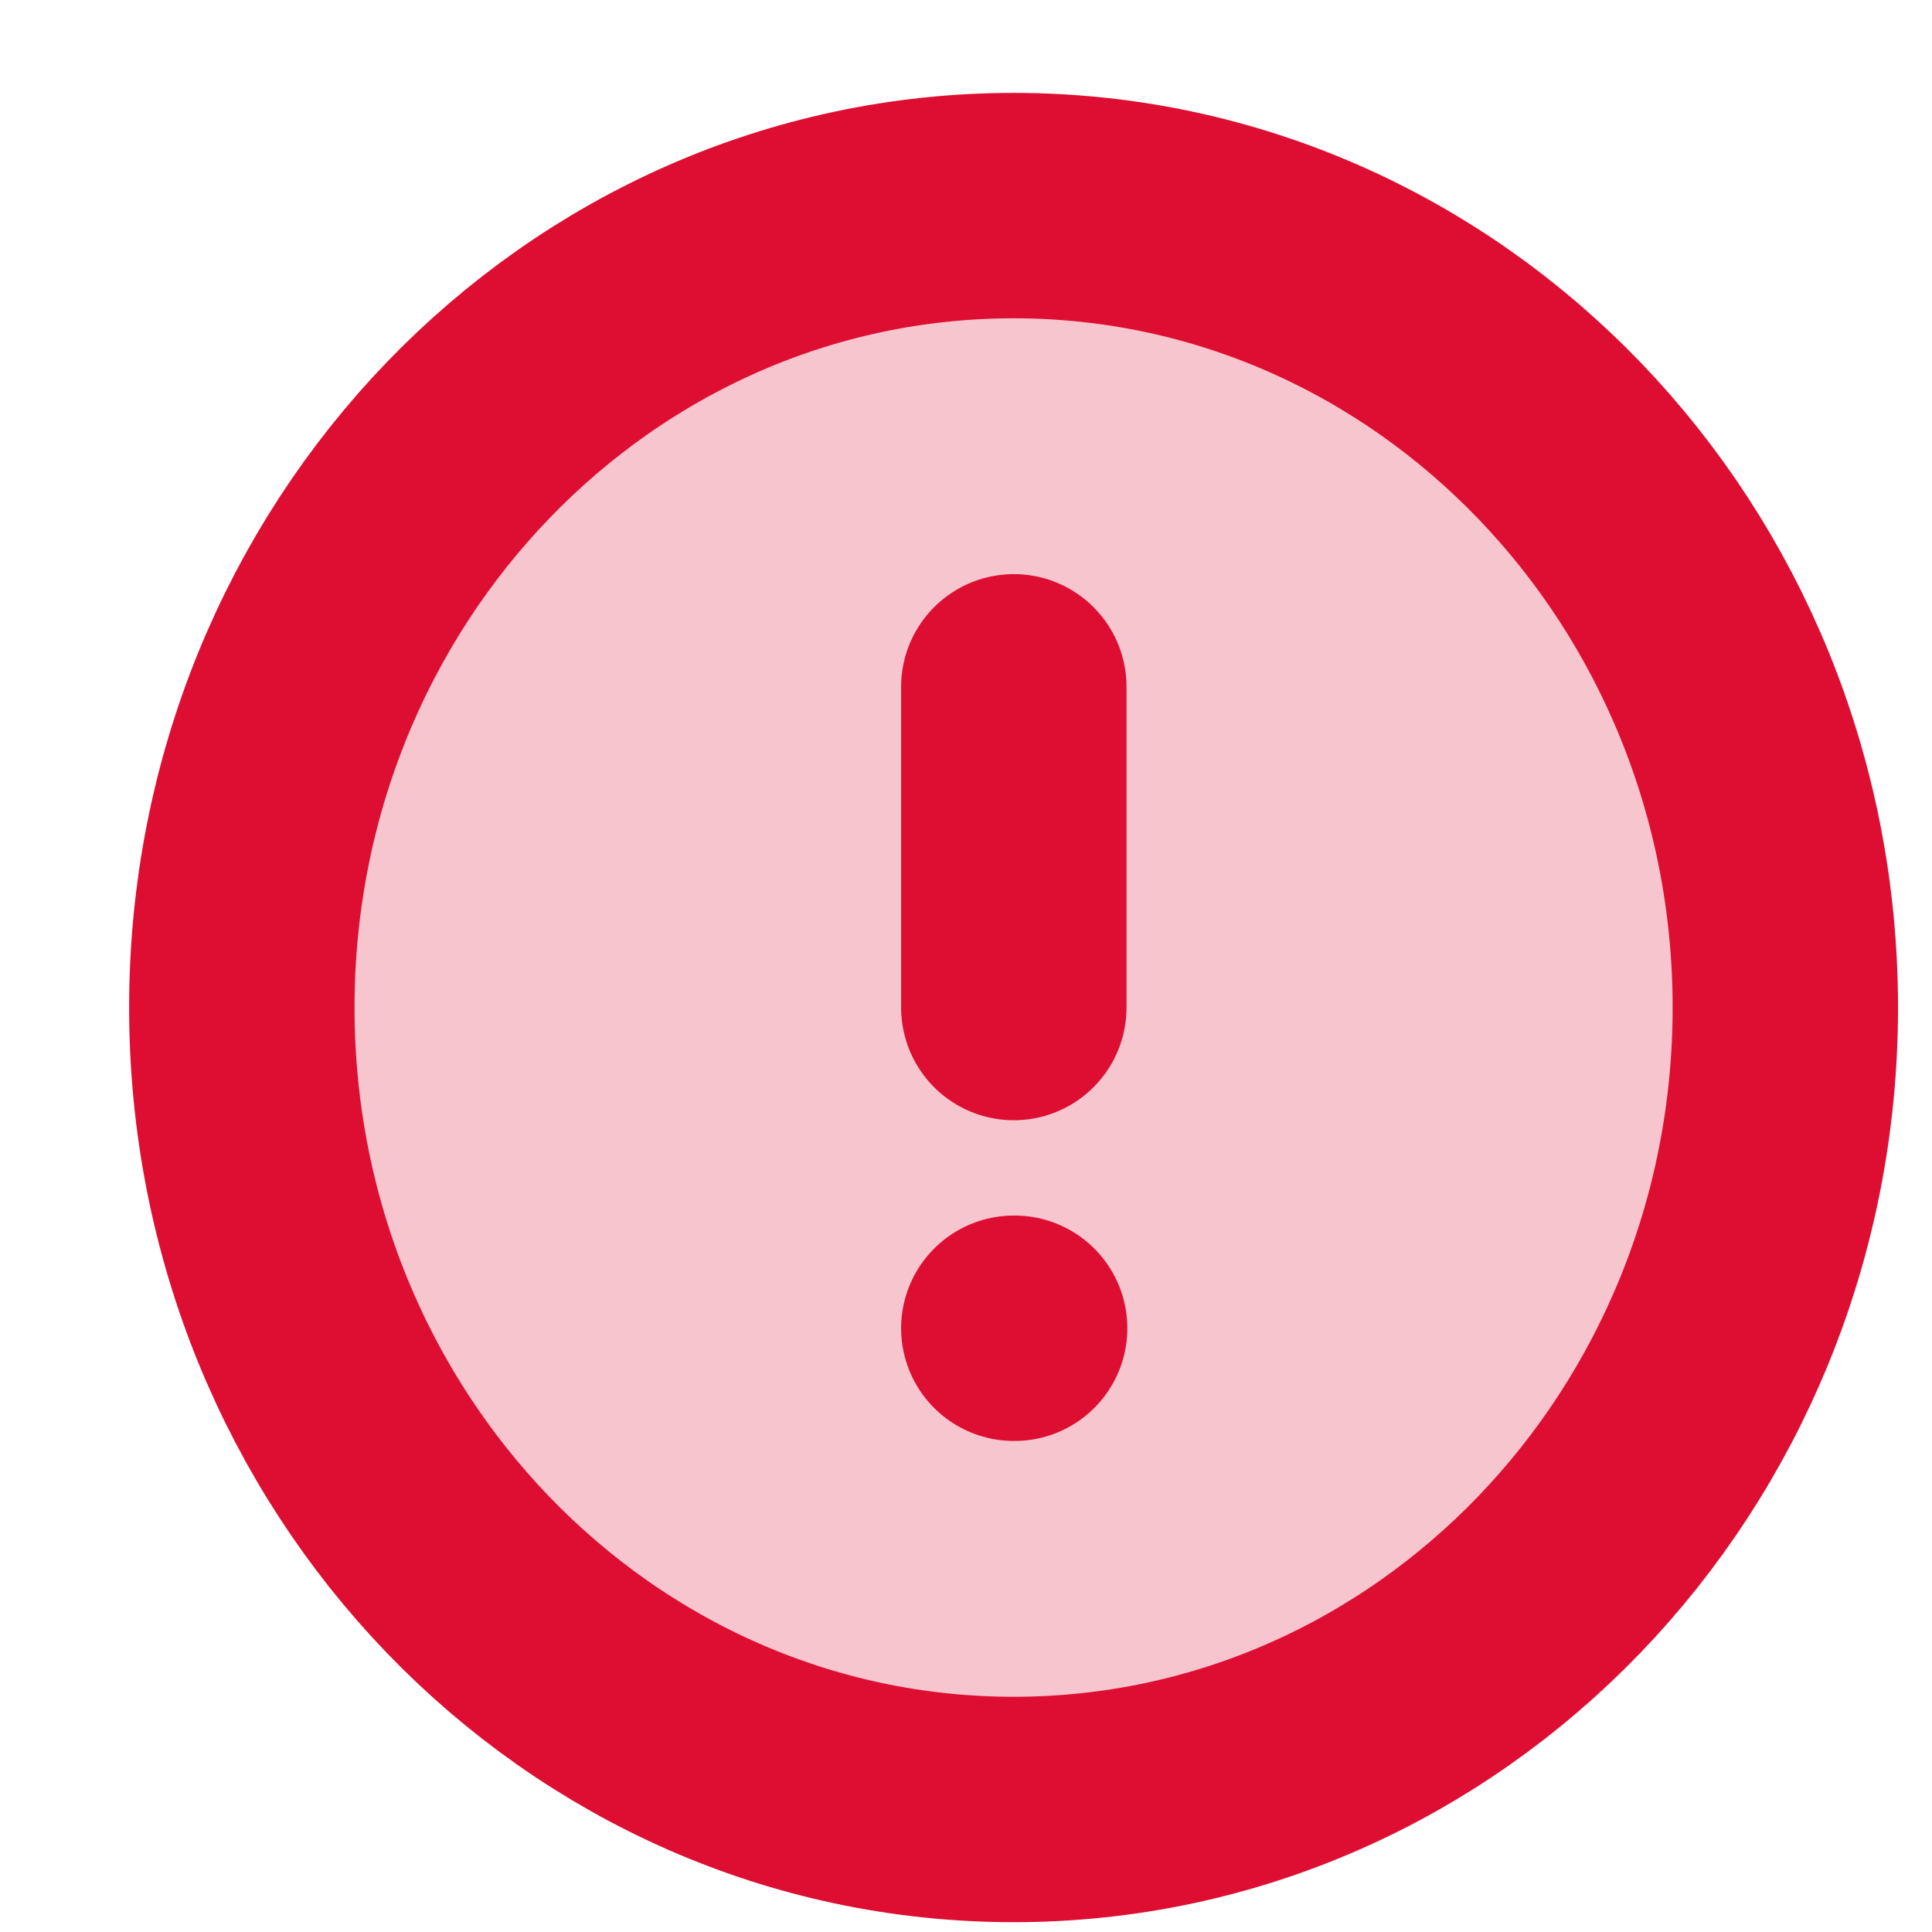 <svg width="12" height="12" viewBox="0 0 12 12" fill="none" xmlns="http://www.w3.org/2000/svg">
<path d="M6.296 11.239C8.943 11.239 11.089 9.009 11.089 6.258C11.089 3.507 8.943 1.277 6.296 1.277C3.648 1.277 1.502 3.507 1.502 6.258C1.502 9.009 3.648 11.239 6.296 11.239Z" fill="#F7C5CE" stroke="#DD0E31" stroke-width="1.4" stroke-linecap="round" stroke-linejoin="round"/>
<path d="M6.297 4.266V6.258" stroke="#DD0E31" stroke-width="1.4" stroke-linecap="round" stroke-linejoin="round"/>
<path d="M6.297 8.25H6.302" stroke="#DD0E31" stroke-width="1.4" stroke-linecap="round" stroke-linejoin="round"/>
</svg>
